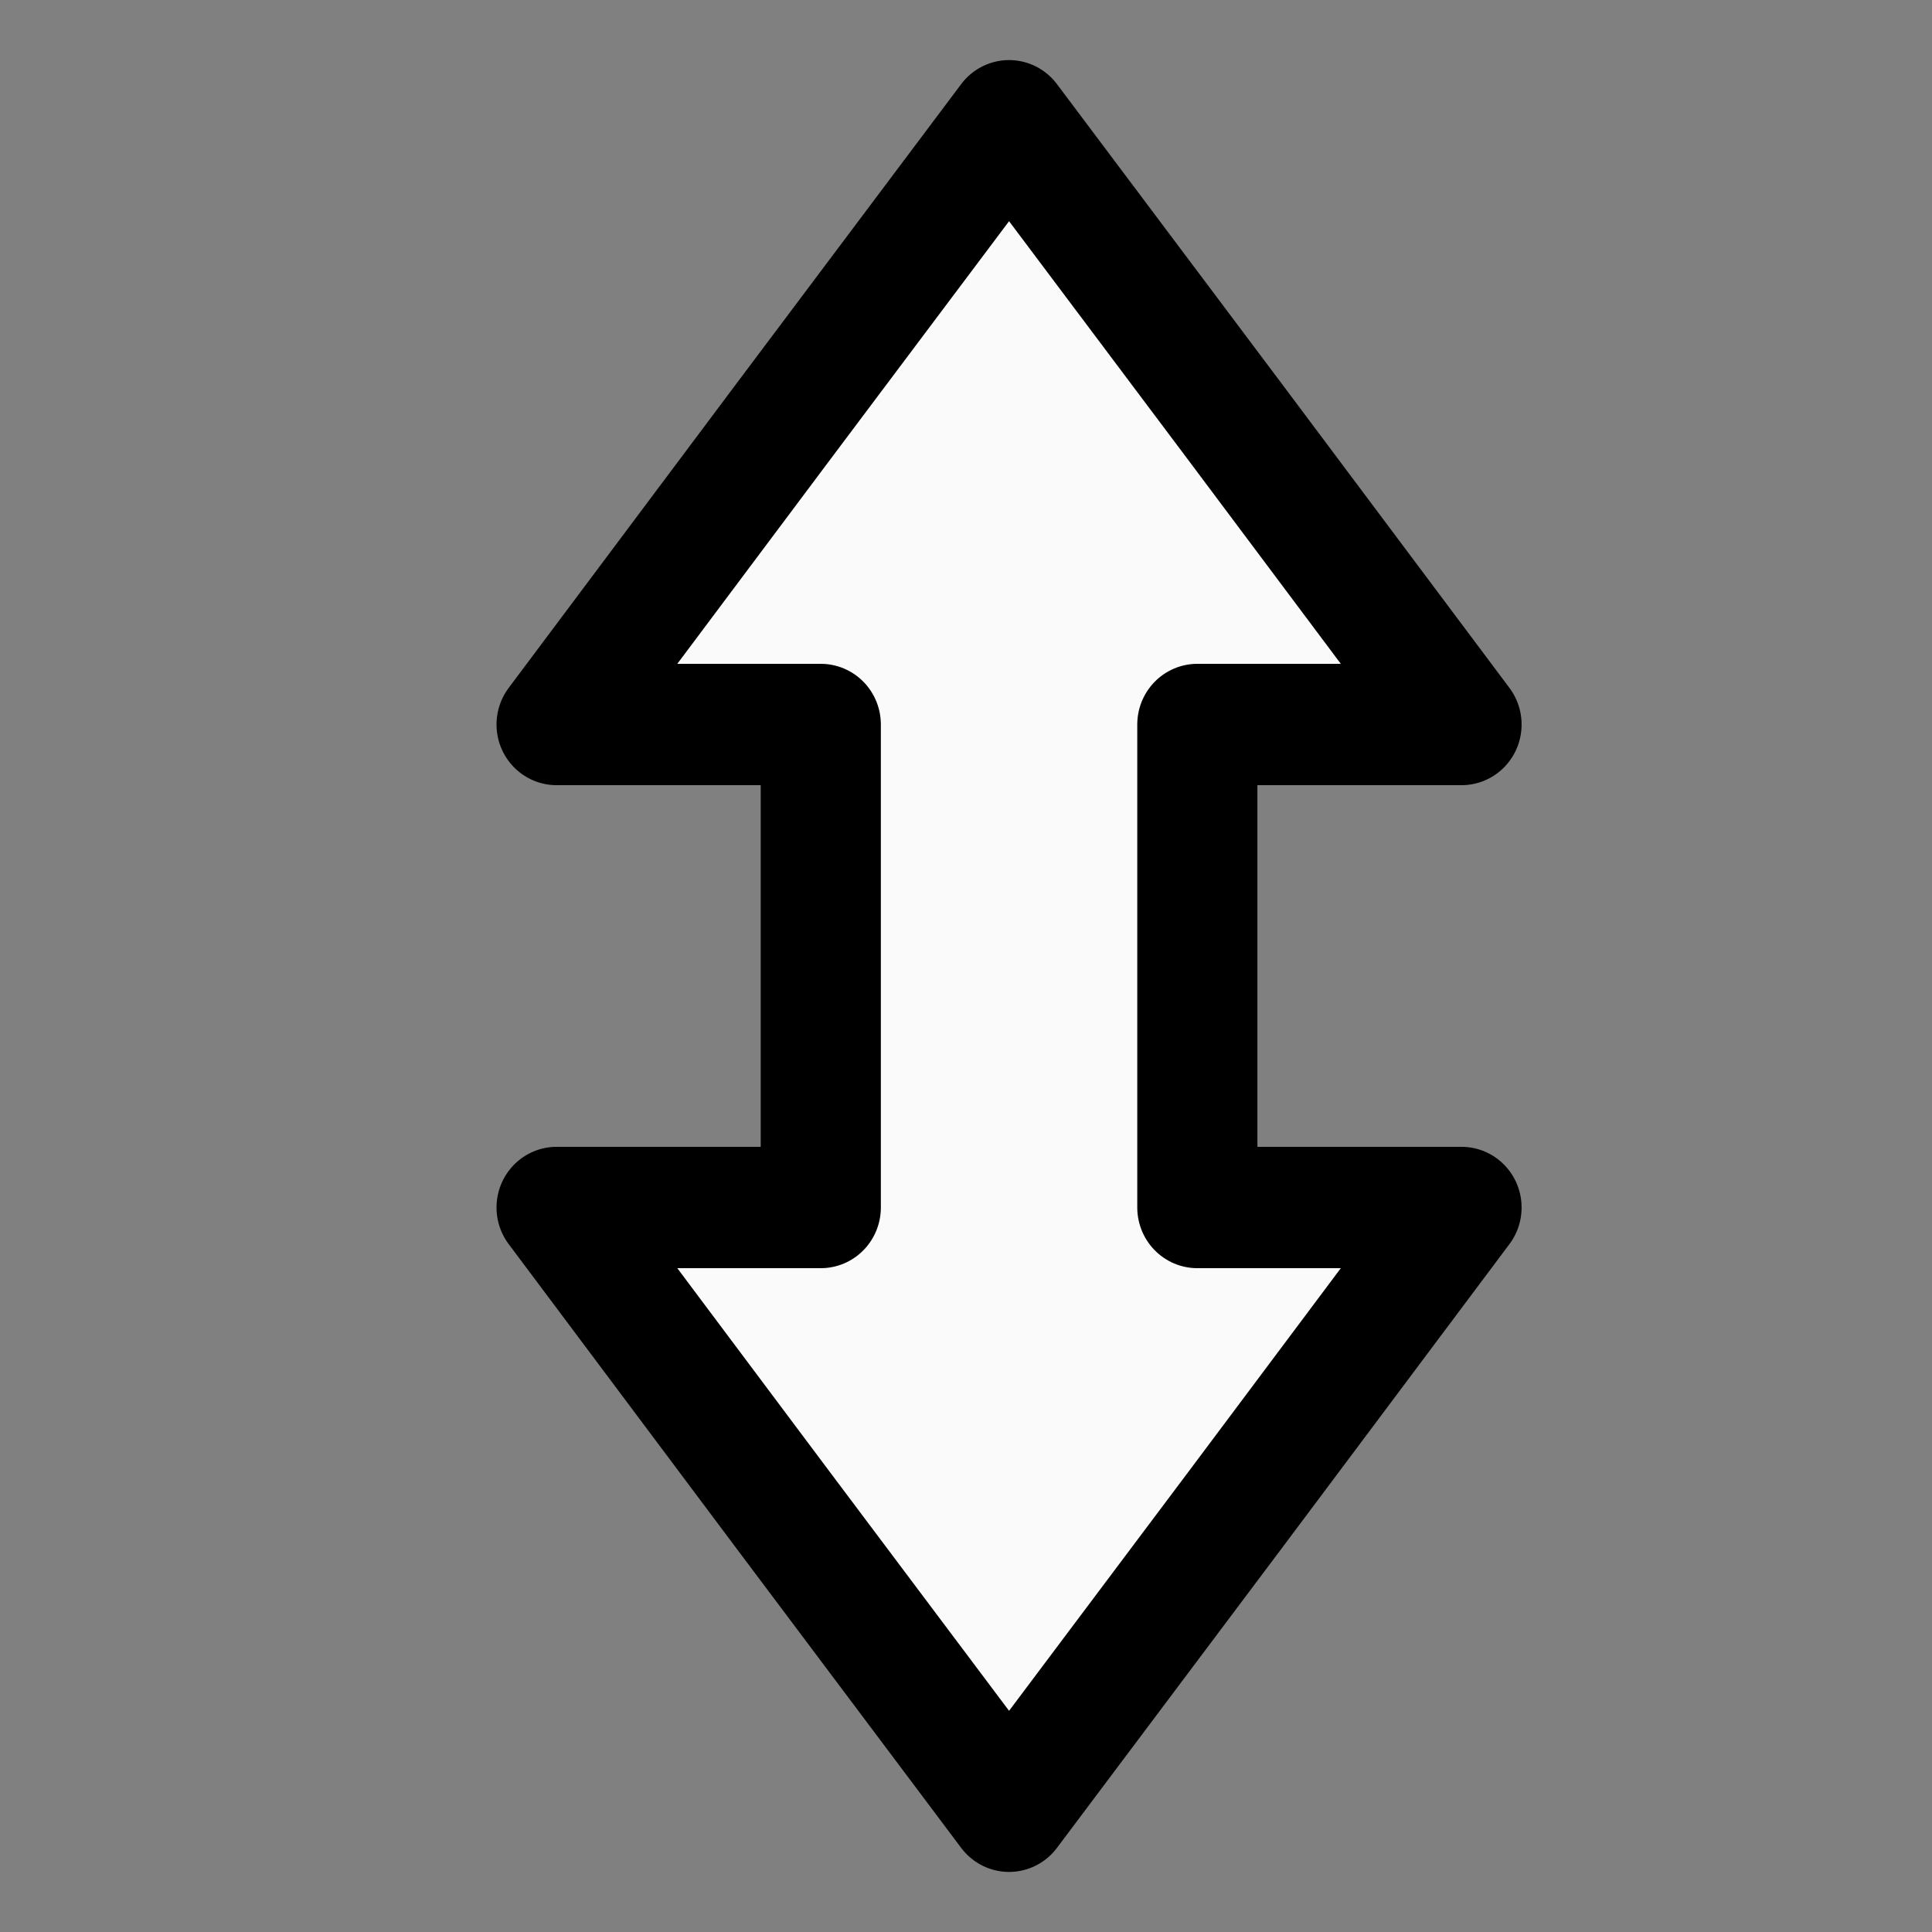 <?xml version="1.0" encoding="UTF-8" standalone="no"?>
<!DOCTYPE svg PUBLIC "-//W3C//DTD SVG 1.1//EN" "http://www.w3.org/Graphics/SVG/1.1/DTD/svg11.dtd">
<svg width="100%" height="100%" viewBox="0 0 16 16" version="1.1" xmlns="http://www.w3.org/2000/svg" xmlns:xlink="http://www.w3.org/1999/xlink" xml:space="preserve" xmlns:serif="http://www.serif.com/" style="fill-rule:evenodd;clip-rule:evenodd;stroke-linecap:round;stroke-linejoin:round;">
    <rect x="0" y="0" width="16" height="16" fill="#808080" stroke="none"/>
    <g id="g1991" transform="matrix(0,0.5,-0.495,0,563.509,-4.5)">
        <path id="path918" d="M39,1121.52L34,1117.73L29,1113.95L29,1118.37L21,1118.37L21,1113.95L16,1117.73L11,1121.52L16,1125.31L21,1129.09L21,1124.67L29,1124.67L29,1129.09L34,1125.31L39,1121.52Z" style="fill:rgb(250,250,250);fill-rule:nonzero;"/>
        <path id="path951" d="M39,1121.52L34,1117.73L29,1113.95L29,1118.37L21,1118.37L21,1113.95L16,1117.73L11,1121.52L16,1125.31L21,1129.09L21,1124.67L29,1124.67L29,1129.09L34,1125.31L39,1121.52Z" style="fill:none;fill-rule:nonzero;stroke:black;stroke-width:2.01px;"/>
    </g>
</svg>
